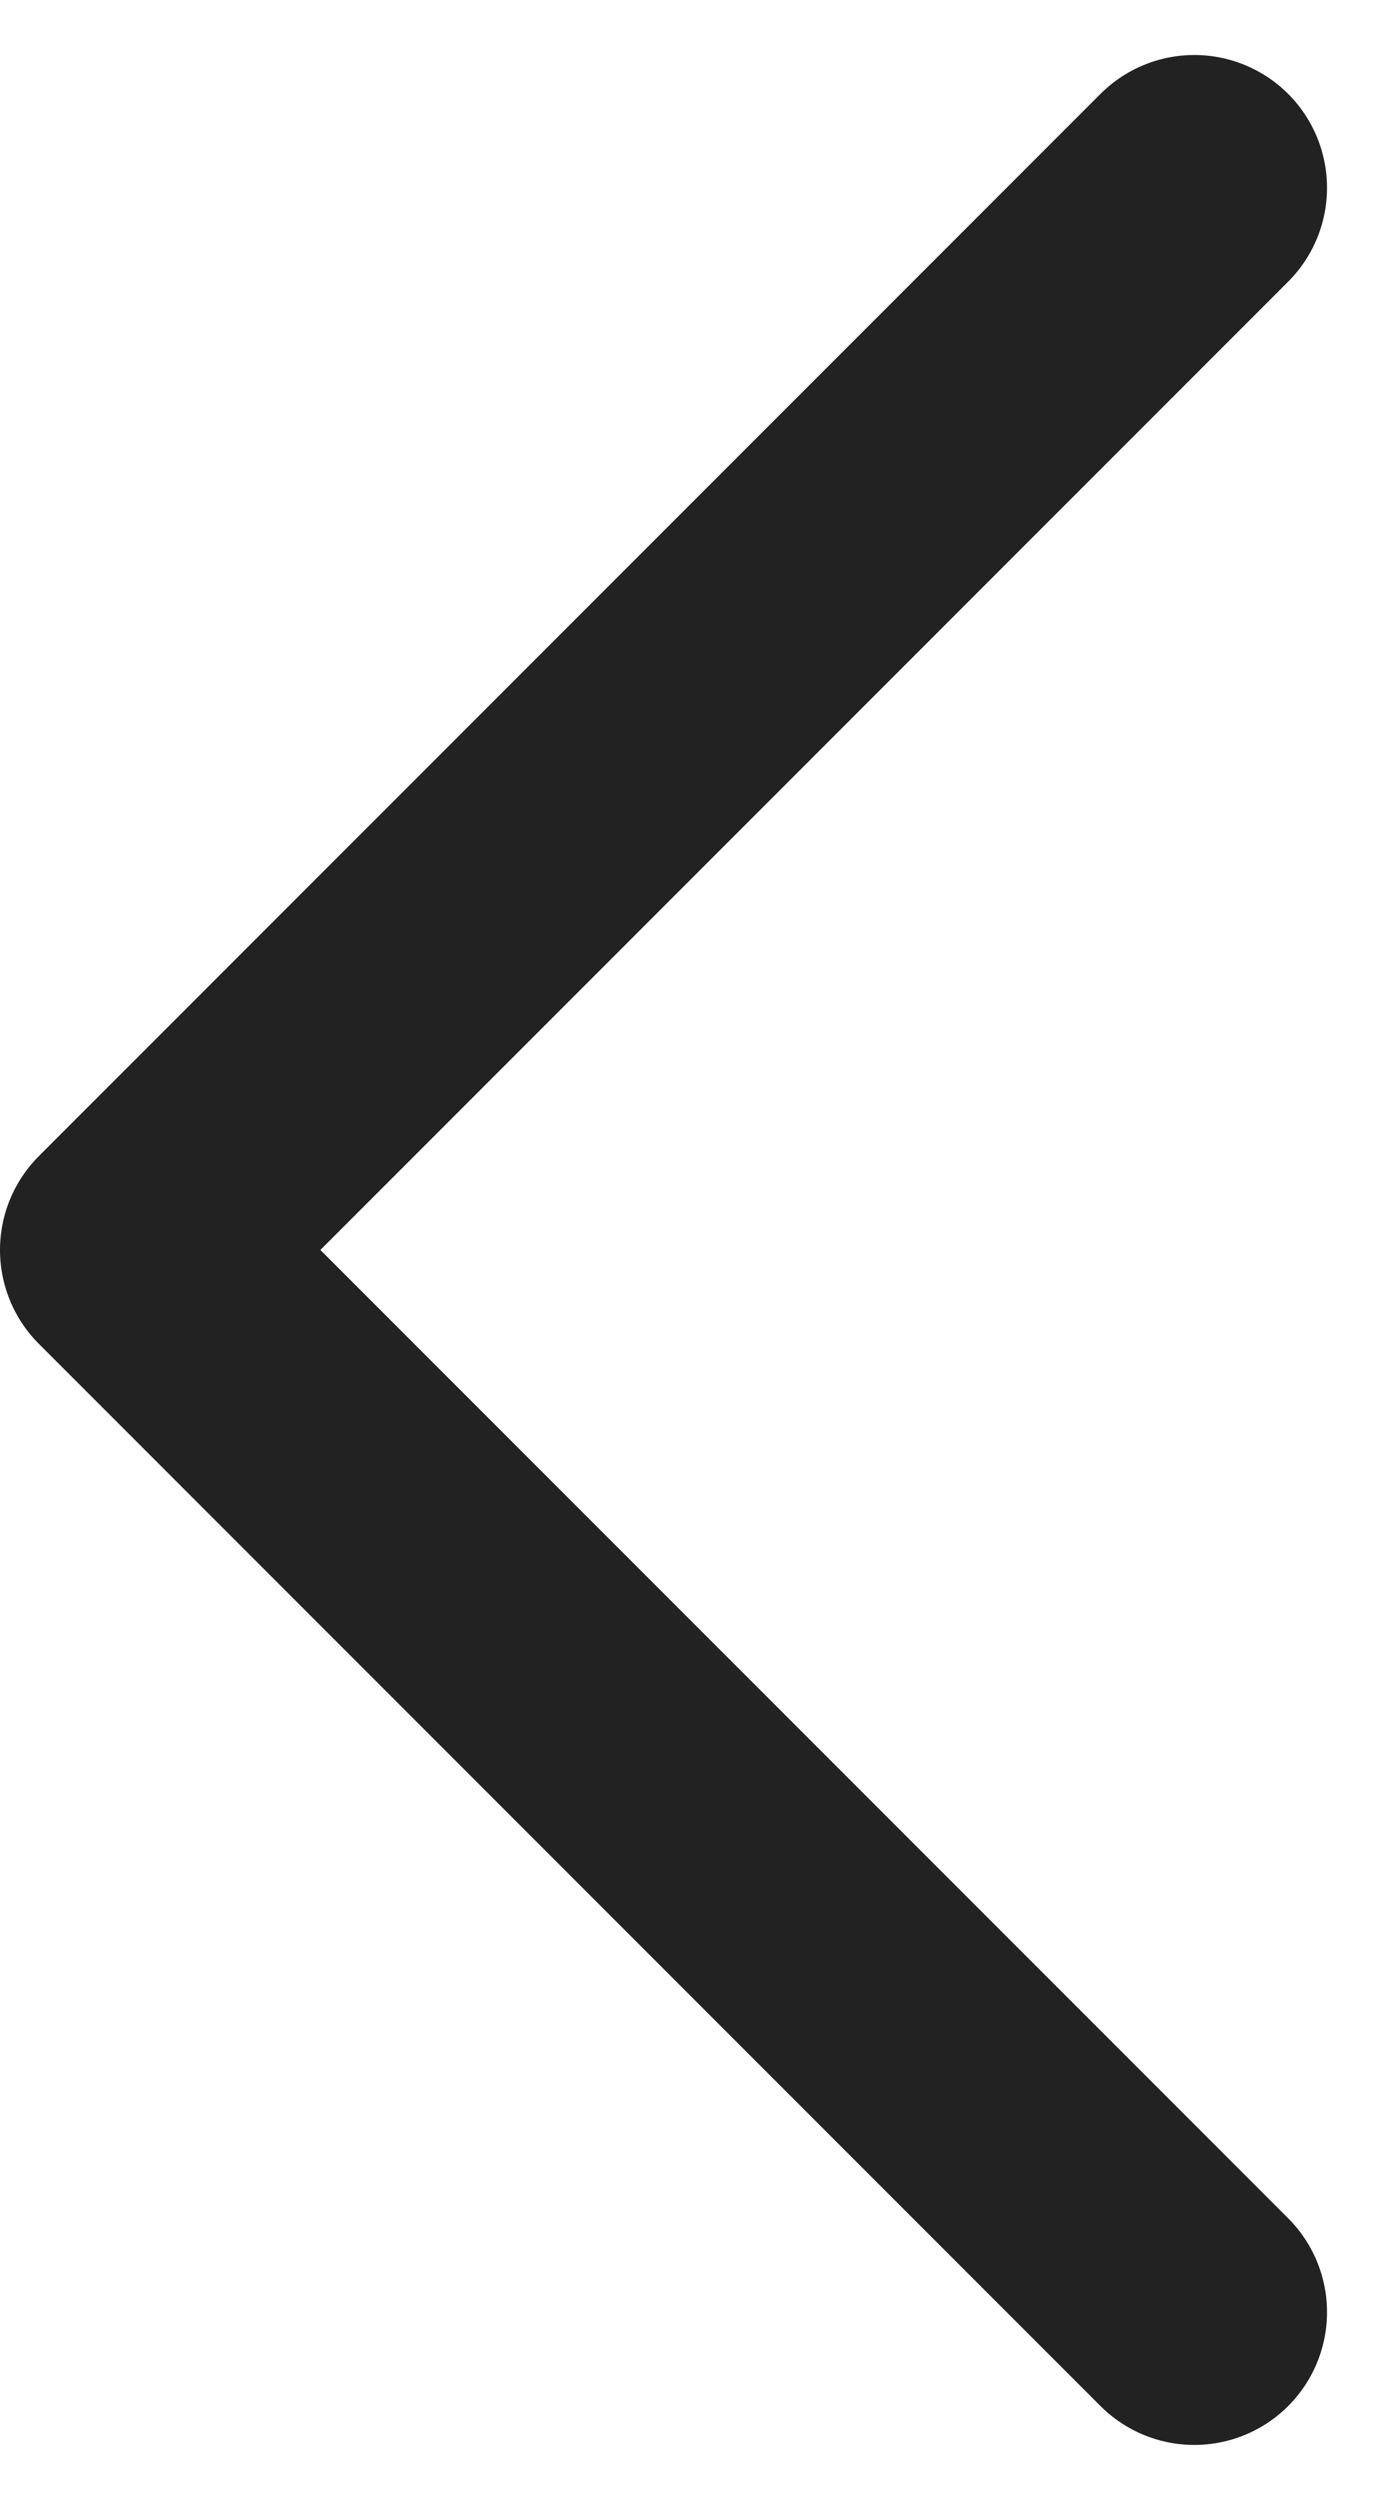 <svg xmlns="http://www.w3.org/2000/svg" width="10.935" height="19.77" viewBox="0 0 10.935 19.77">
  <g id="chevron-down_4_" data-name="chevron-down (4)" transform="translate(9.45 1.485) rotate(90)">
    <path id="Path" d="M0,0,8.4,8.4,16.8,0" fill="none" stroke="#222" stroke-linecap="round" stroke-linejoin="round" stroke-miterlimit="10" stroke-width="2.1"/>
  </g>
</svg>
